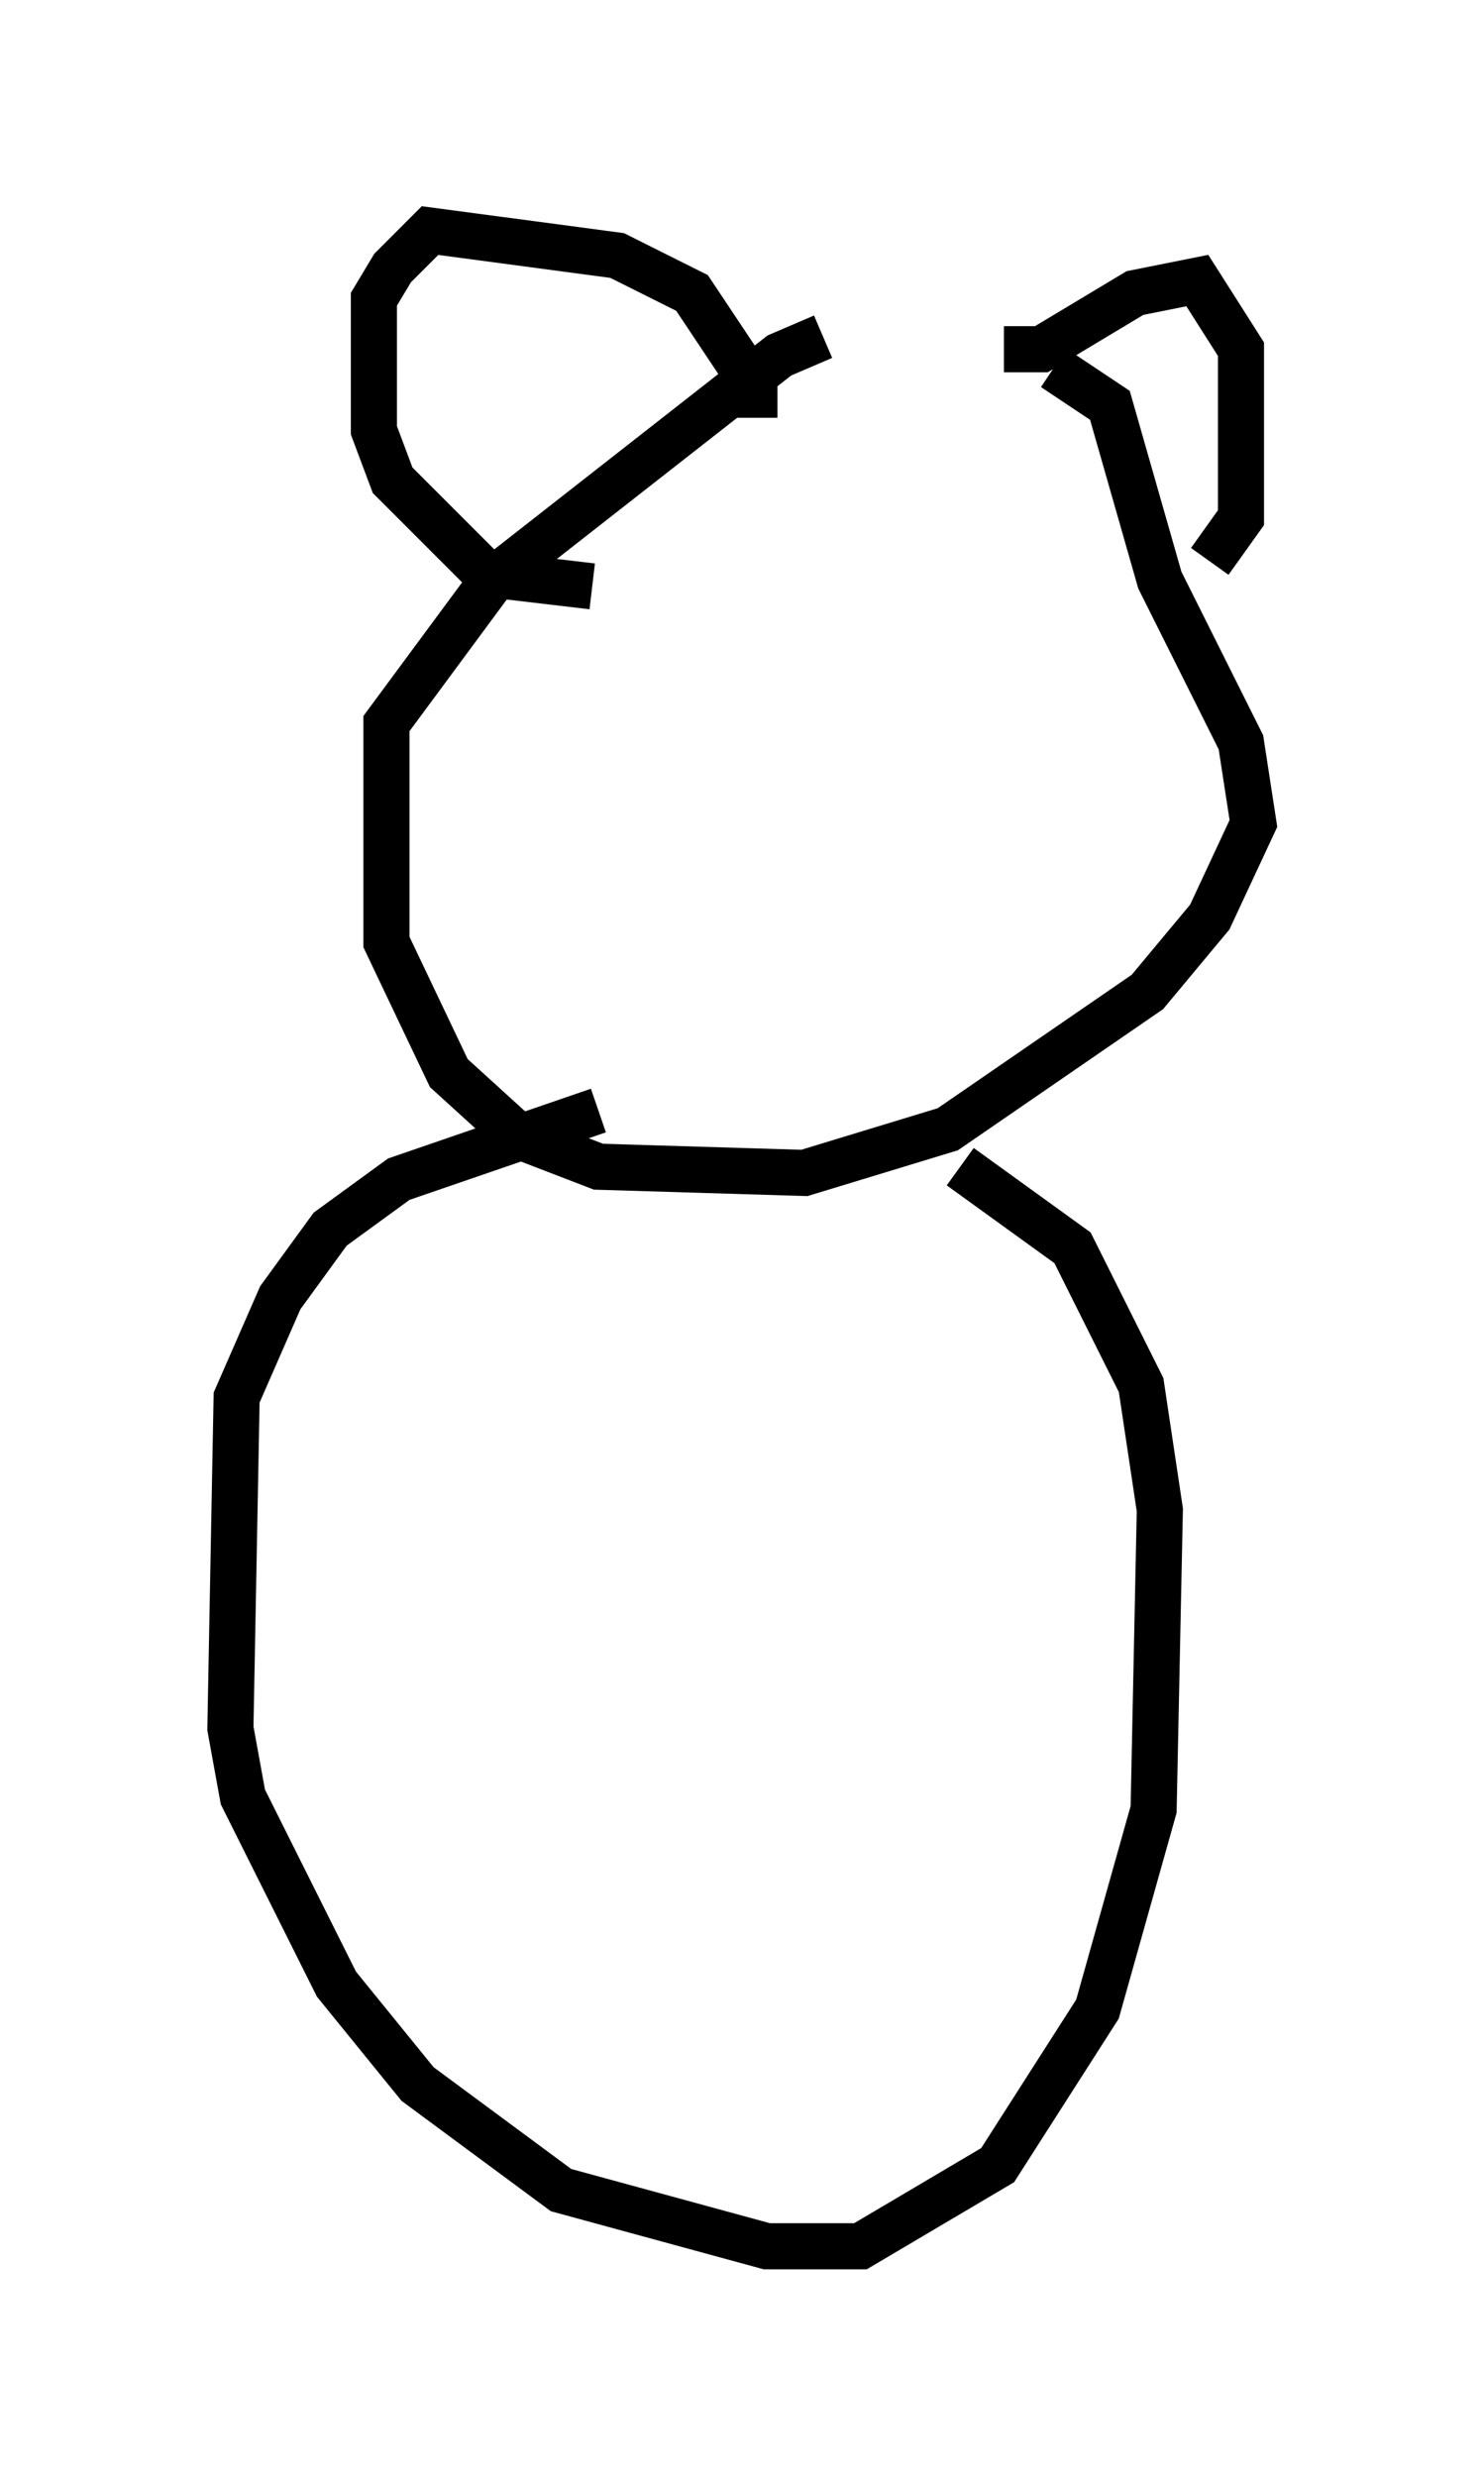 <?xml version="1.0" encoding="utf-8" ?>
<svg baseProfile="full" height="53.707" version="1.1" width="32.192" xmlns="http://www.w3.org/2000/svg" xmlns:ev="http://www.w3.org/2001/xml-events" xmlns:xlink="http://www.w3.org/1999/xlink"><defs /><rect fill="white" height="53.707" width="32.192" x="0" y="0" /><path d="M24.35, 7.436 m-6.495, -0.135 l-0.947, 0.406 -6.225, 4.871 l-2.3, 3.112 0.0, 4.736 l1.353, 2.842 1.488, 1.353 l1.759, 0.677 4.465, 0.135 l3.112, -0.947 4.33, -2.977 l1.353, -1.624 0.947, -2.03 l-0.271, -1.759 -1.759, -3.518 l-1.083, -3.789 -1.218, -0.812 m-9.878, 16.103 l-4.33, 1.488 -1.488, 1.083 l-1.083, 1.488 -0.947, 2.165 l-0.135, 7.172 0.271, 1.488 l2.03, 4.059 1.759, 2.165 l3.112, 2.3 4.465, 1.218 l2.03, 0.0 2.977, -1.759 l2.165, -3.383 1.218, -4.33 l0.135, -6.495 -0.406, -2.706 l-1.488, -2.977 -2.436, -1.759 m-4.465, -16.238 l0.0, -0.677 -1.353, -2.03 l-1.624, -0.812 -4.059, -0.541 l-0.812, 0.812 -0.406, 0.677 l0.0, 2.842 0.406, 1.083 l2.03, 2.03 2.3, 0.271 m8.931, -5.142 l0.812, 0.0 2.03, -1.218 l1.353, -0.271 0.947, 1.488 l0.0, 3.654 -0.677, 0.947 " fill="none" stroke="black" stroke-width="1" /></svg>